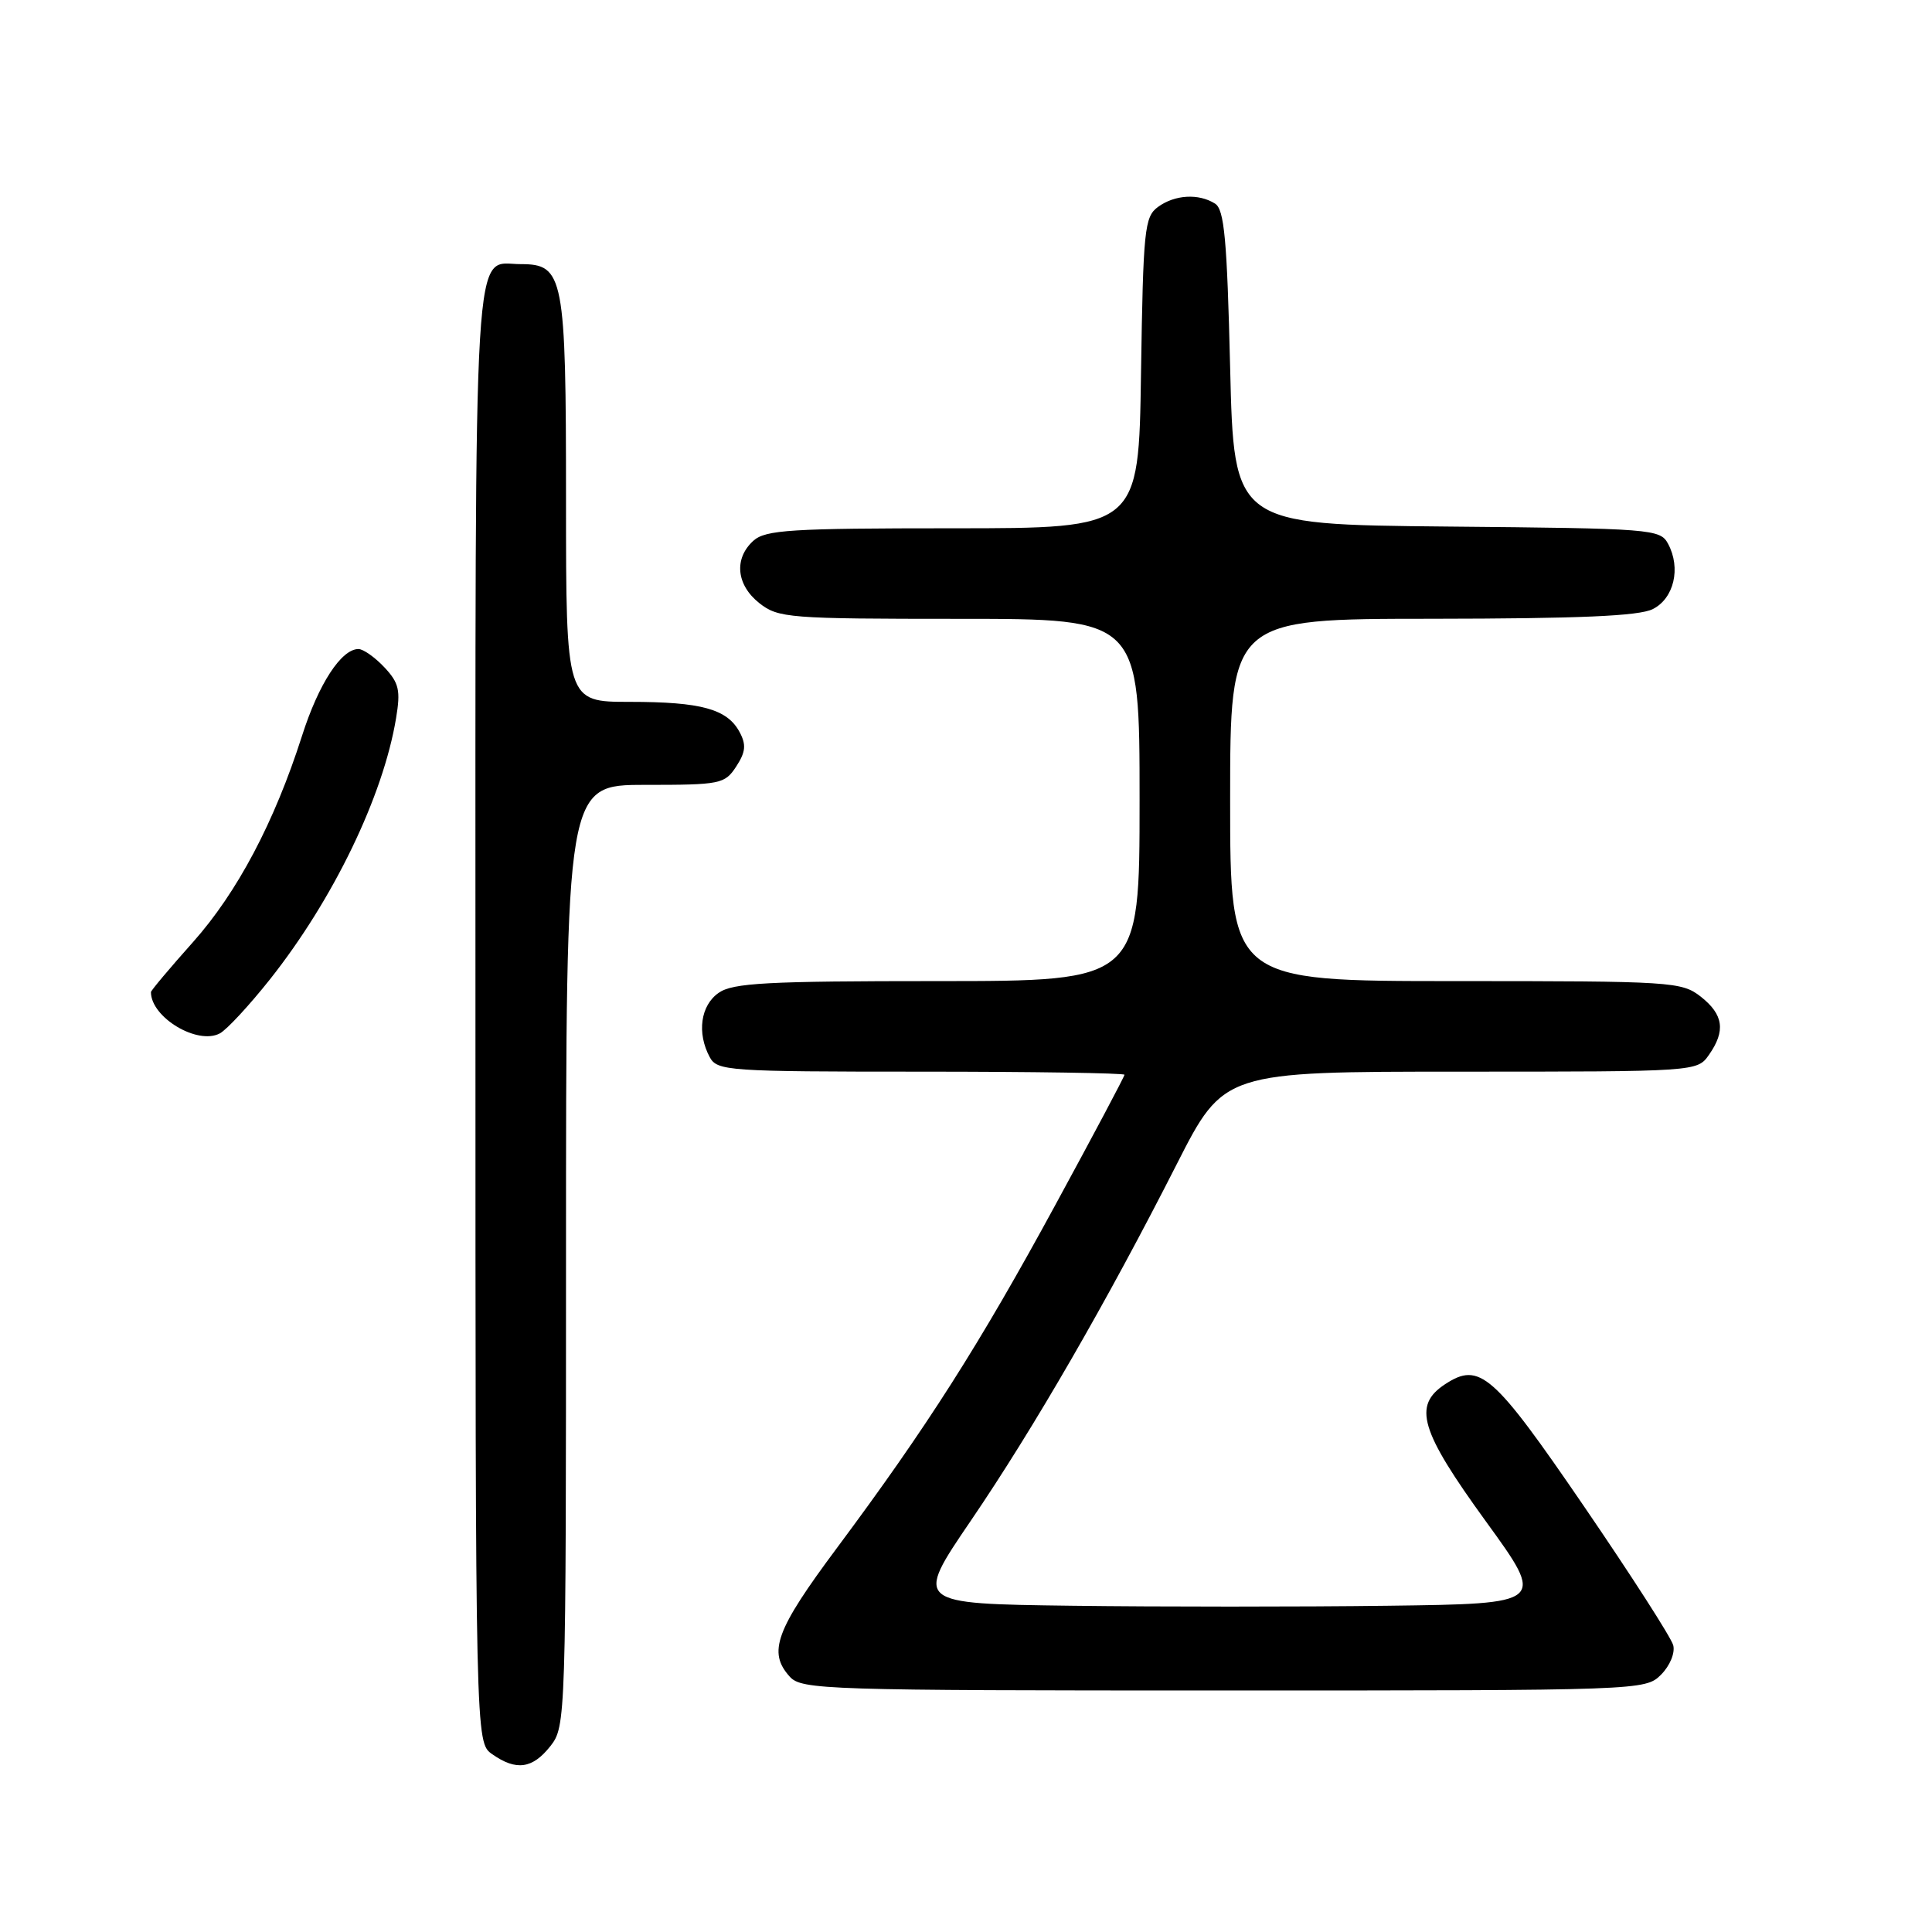 <?xml version="1.0" encoding="UTF-8" standalone="no"?>
<!DOCTYPE svg PUBLIC "-//W3C//DTD SVG 1.1//EN" "http://www.w3.org/Graphics/SVG/1.1/DTD/svg11.dtd" >
<svg xmlns="http://www.w3.org/2000/svg" xmlns:xlink="http://www.w3.org/1999/xlink" version="1.1" viewBox="0 0 256 256">
 <g >
 <path fill="currentColor"
d=" M 72.93 231.37 C 74.97 228.76 75.00 227.94 75.00 166.37 C 75.00 104.00 75.00 104.00 85.48 104.00 C 95.47 104.00 96.03 103.89 97.55 101.57 C 98.80 99.65 98.90 98.69 98.01 97.02 C 96.37 93.95 92.94 93.00 83.43 93.00 C 75.00 93.00 75.00 93.00 75.00 66.22 C 75.00 36.57 74.70 35.00 69.01 35.00 C 62.60 35.00 63.00 28.45 63.00 134.51 C 63.00 230.89 63.00 230.89 65.22 232.44 C 68.41 234.68 70.56 234.37 72.93 231.37 Z  M 220.09 221.91 C 221.27 220.73 221.98 219.02 221.71 218.00 C 221.45 217.00 216.12 208.71 209.87 199.57 C 197.84 181.98 196.06 180.42 191.49 183.41 C 187.17 186.24 188.16 189.56 196.90 201.61 C 204.80 212.50 204.80 212.50 183.90 212.77 C 172.40 212.92 153.58 212.92 142.07 212.77 C 121.15 212.50 121.15 212.50 128.64 201.50 C 137.04 189.16 146.67 172.48 155.93 154.25 C 162.16 142.00 162.16 142.00 193.52 142.00 C 224.80 142.00 224.89 141.99 226.44 139.78 C 228.68 136.59 228.37 134.44 225.37 132.07 C 222.83 130.08 221.56 130.00 192.87 130.00 C 163.00 130.00 163.00 130.00 163.00 106.00 C 163.00 82.00 163.00 82.00 189.75 81.99 C 209.23 81.97 217.18 81.63 219.00 80.71 C 221.81 79.30 222.76 75.28 221.03 72.06 C 219.99 70.10 218.94 70.02 191.72 69.77 C 163.50 69.50 163.50 69.50 163.00 48.71 C 162.59 31.71 162.23 27.75 161.00 26.98 C 158.83 25.61 155.67 25.79 153.44 27.42 C 151.65 28.73 151.48 30.39 151.19 49.42 C 150.89 70.00 150.89 70.00 126.27 70.00 C 104.77 70.00 101.43 70.21 99.83 71.65 C 97.22 74.01 97.56 77.51 100.63 79.93 C 103.13 81.89 104.51 82.00 127.13 82.00 C 151.00 82.00 151.00 82.00 151.00 106.00 C 151.00 130.00 151.00 130.00 124.22 130.00 C 101.61 130.00 97.10 130.24 95.22 131.56 C 92.83 133.23 92.32 136.87 94.04 140.07 C 95.02 141.90 96.40 142.00 122.04 142.00 C 136.87 142.00 149.00 142.19 149.00 142.41 C 149.00 142.64 144.88 150.40 139.84 159.66 C 129.77 178.19 122.84 189.07 110.90 205.11 C 102.77 216.02 101.71 218.92 104.65 222.17 C 106.22 223.90 109.32 224.00 162.15 224.00 C 217.49 224.00 218.02 223.98 220.09 221.91 Z  M 35.77 129.77 C 44.17 119.17 50.77 105.50 52.48 95.17 C 53.10 91.47 52.87 90.49 50.93 88.42 C 49.68 87.09 48.13 86.00 47.50 86.00 C 45.22 86.00 42.21 90.63 40.02 97.50 C 36.35 108.97 31.44 118.25 25.55 124.86 C 22.50 128.28 20.00 131.25 20.00 131.46 C 20.00 134.81 26.17 138.51 29.13 136.93 C 30.05 136.44 33.03 133.22 35.77 129.77 Z "/>
</g>
</svg>